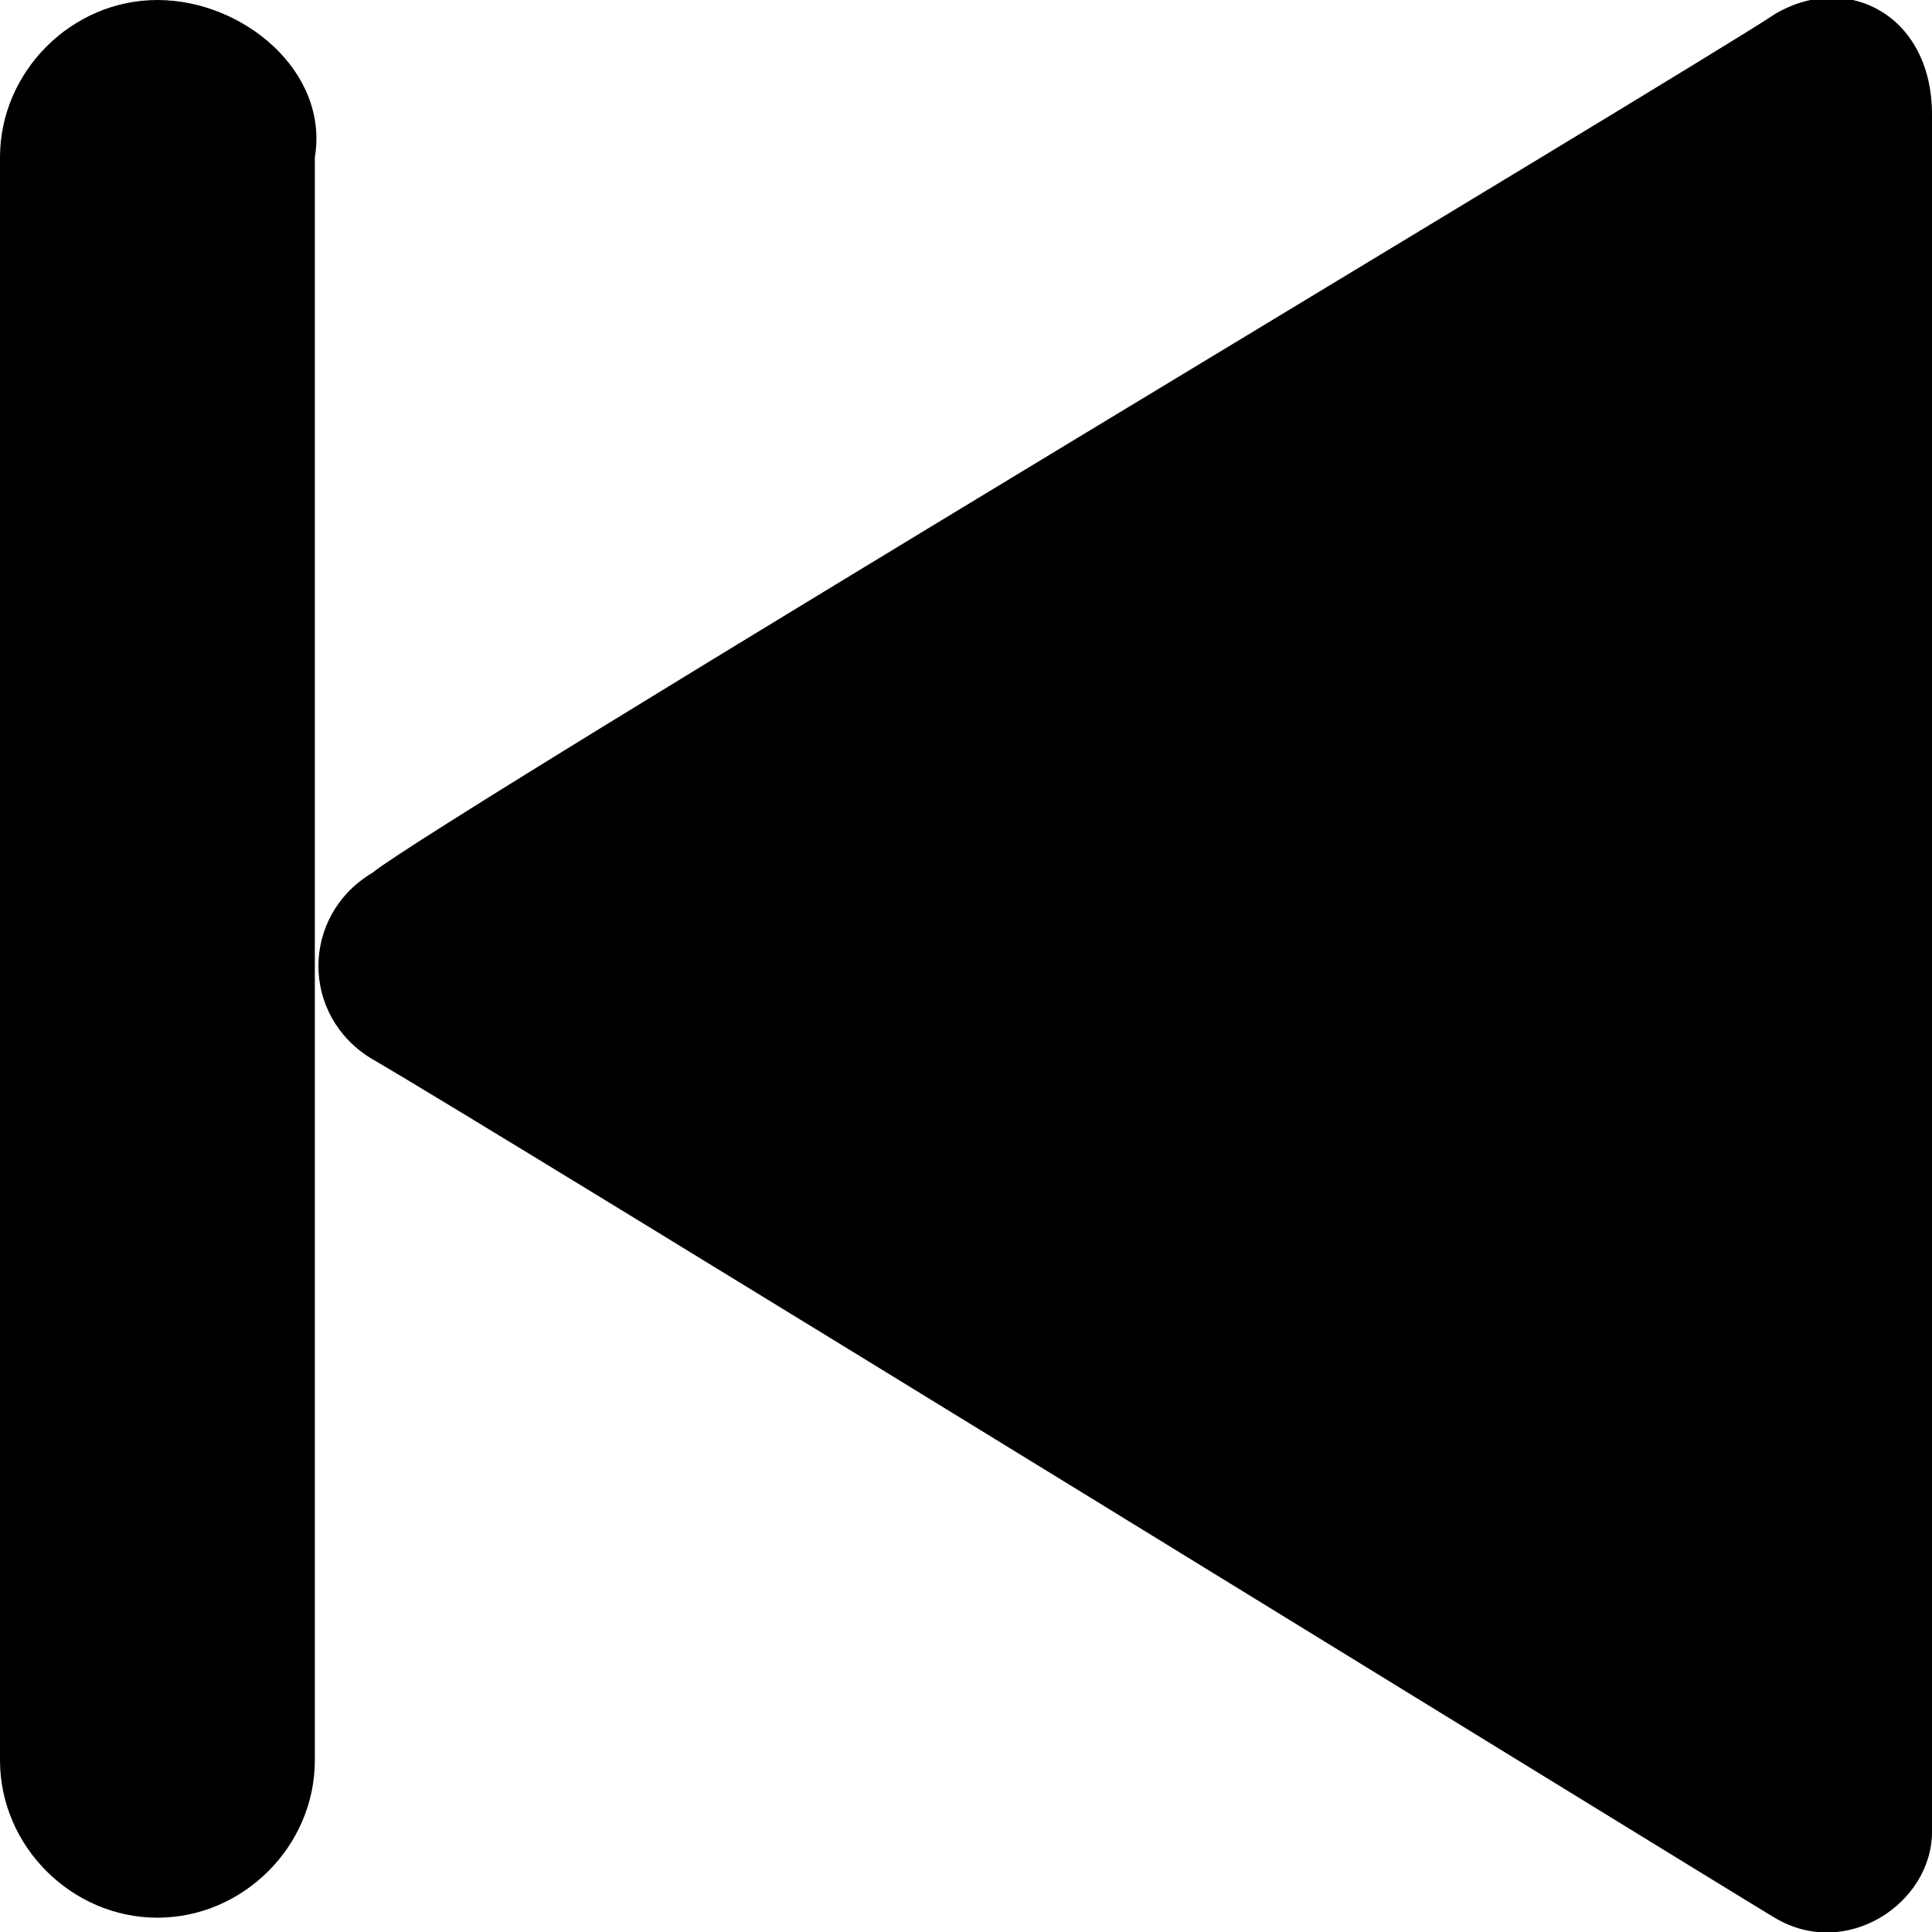 <?xml version="1.0" encoding="utf-8"?>
<!-- Generator: Adobe Illustrator 17.1.0, SVG Export Plug-In . SVG Version: 6.00 Build 0)  -->
<!DOCTYPE svg PUBLIC "-//W3C//DTD SVG 1.1//EN" "http://www.w3.org/Graphics/SVG/1.1/DTD/svg11.dtd">
<svg version="1.1" id="Ebene_1" xmlns="http://www.w3.org/2000/svg" xmlns:xlink="http://www.w3.org/1999/xlink" x="0px" y="0px"
	 viewBox="0 0 13.5 13.5" enable-background="new 0 0 13.5 13.5" xml:space="preserve">
<g>
	<g>
		<path fill-rule="evenodd" clip-rule="evenodd" d="M12.4,0.1c-0.6,0.4-9.3,5.6-9.8,6c-0.5,0.3-0.5,1,0,1.3c0.7,0.4,9.3,5.7,9.8,6
			c0.5,0.3,1.1-0.1,1.1-0.6v-12C13.5,0.1,12.9-0.2,12.4,0.1z M1.1,0C0.5,0,0,0.5,0,1.1v11.2c0,0.6,0.5,1.1,1.1,1.1
			c0.6,0,1.1-0.5,1.1-1.1V1.1C2.3,0.5,1.7,0,1.1,0z"/>
	</g>
</g>
</svg>
